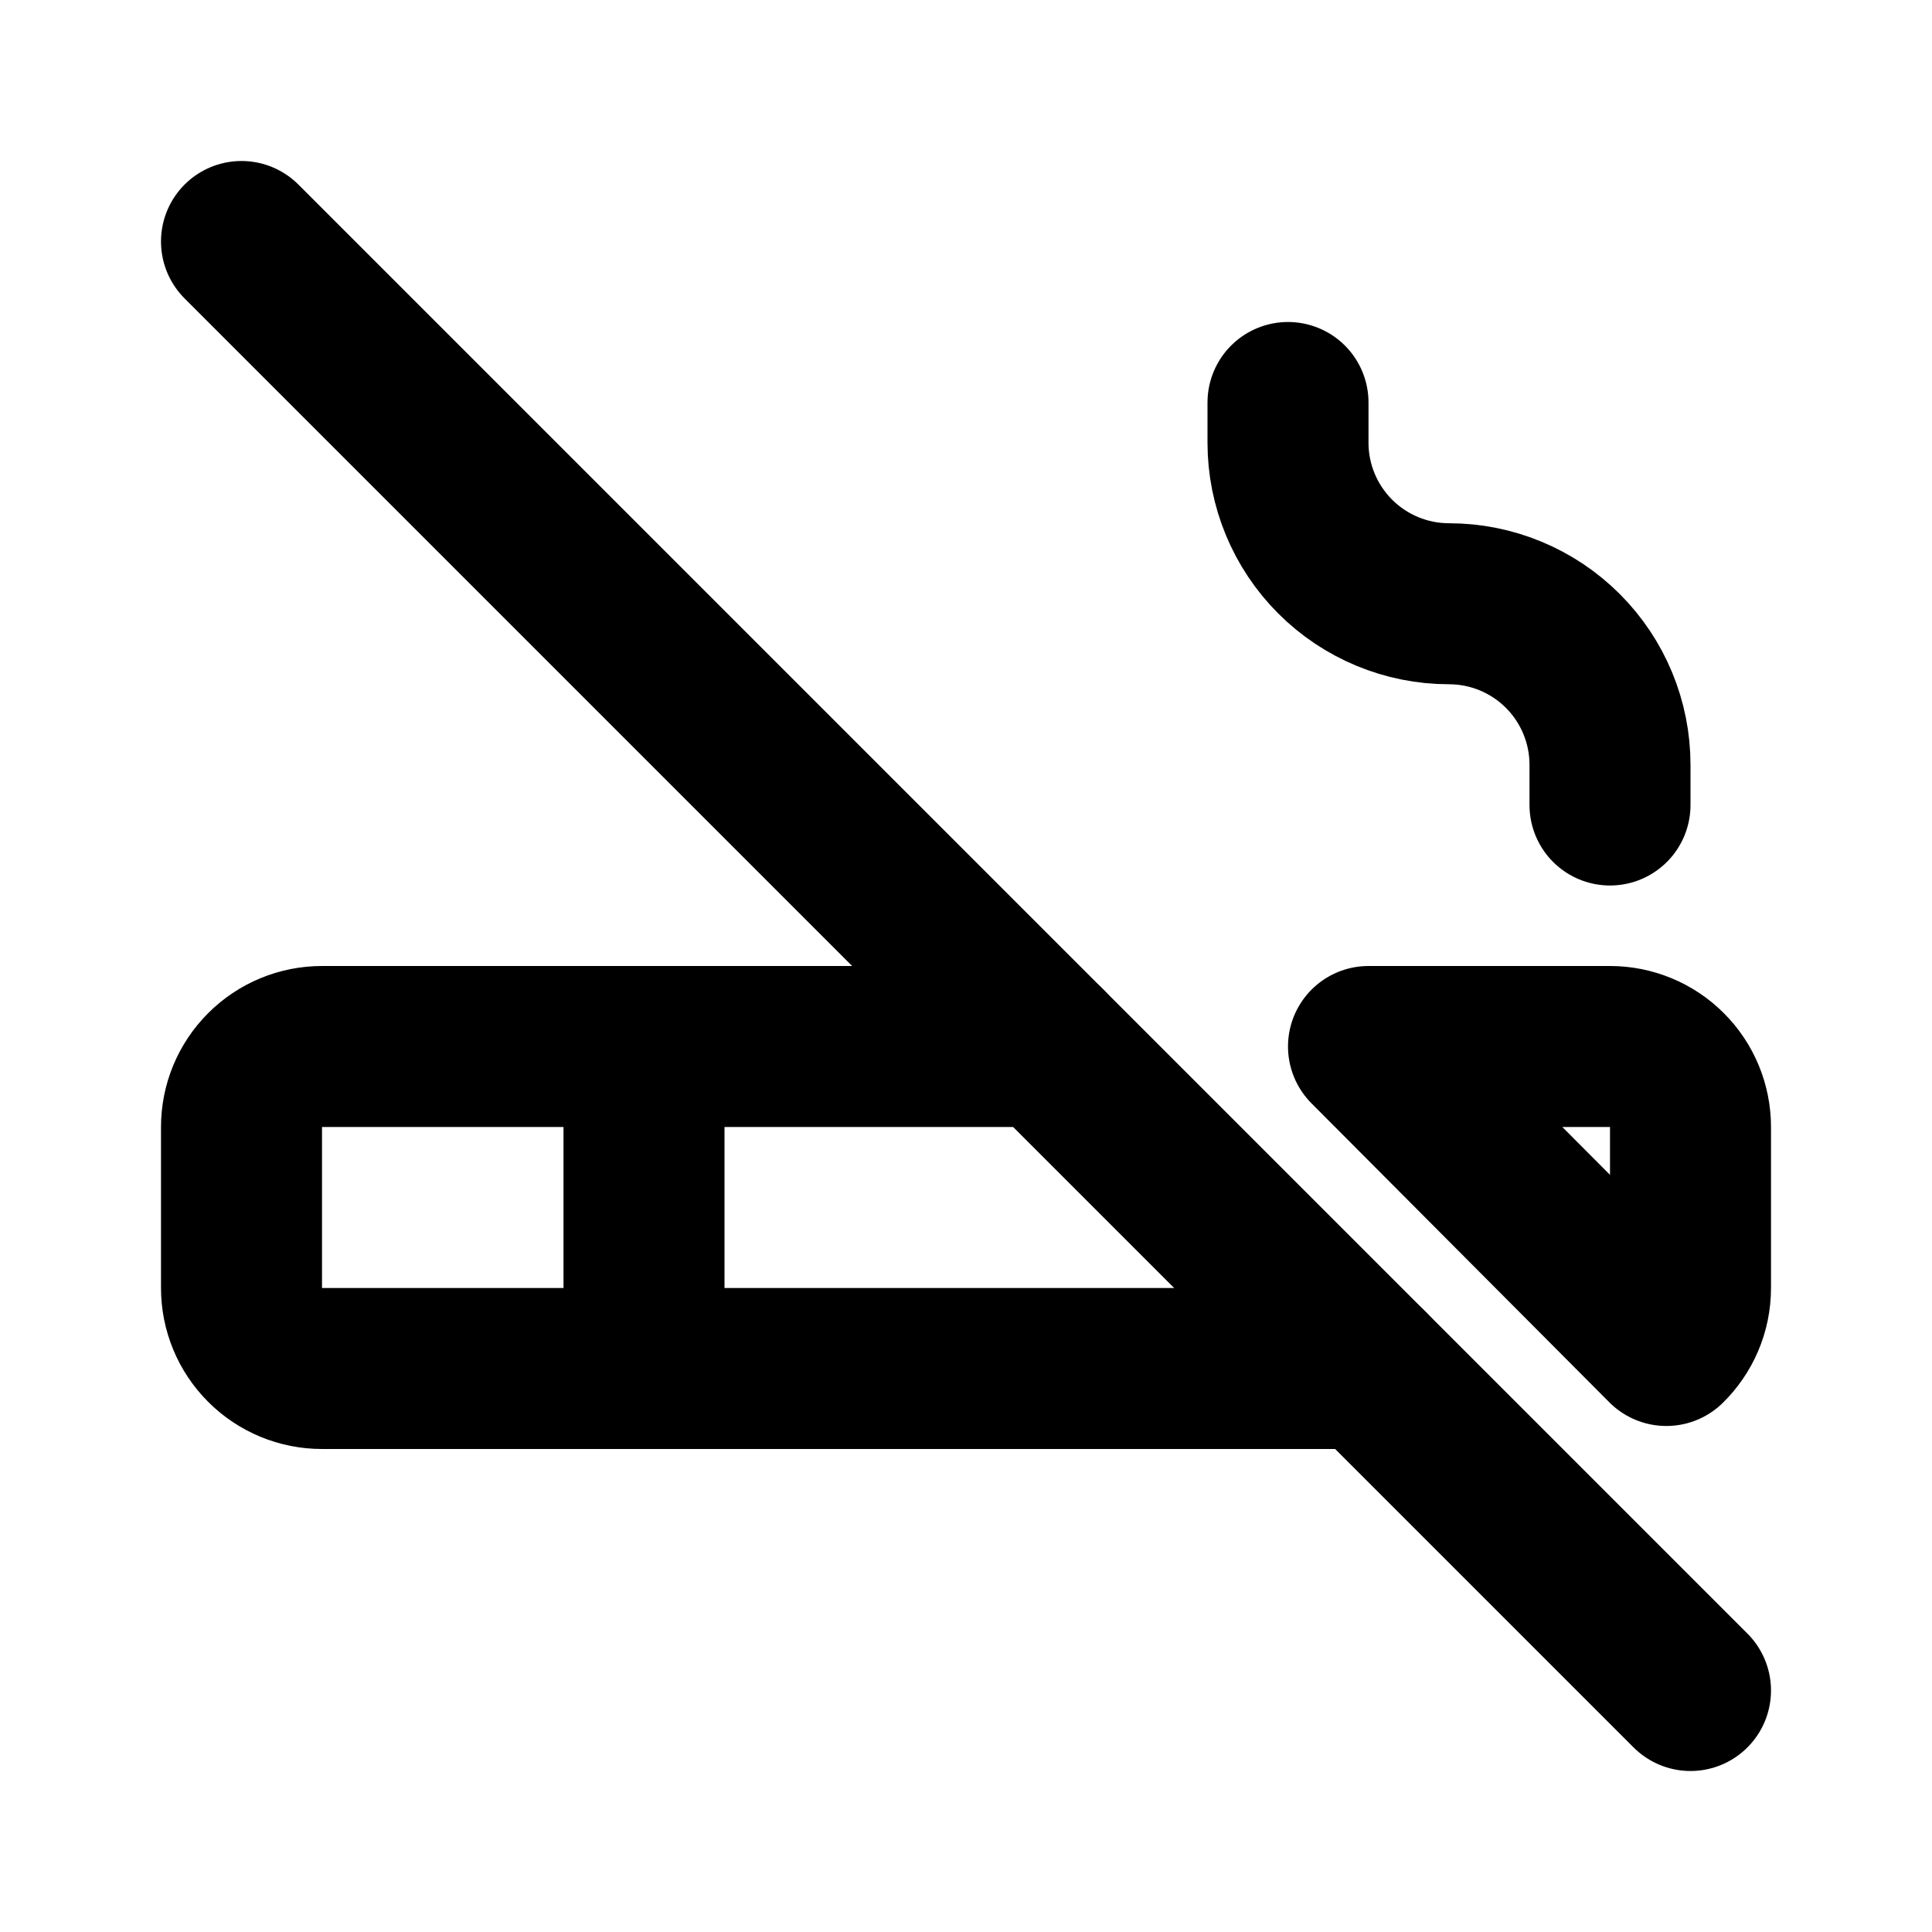 <svg width="24" height="24" viewBox="0 0 24 24" fill="none" xmlns="http://www.w3.org/2000/svg">
<path d="M8 13V17" stroke="black" stroke-width="2" stroke-linecap="round" stroke-linejoin="round"/>
<path d="M16 5V5.5C16 6.03 16.211 6.539 16.586 6.914C16.961 7.289 17.47 7.5 18 7.5C18.53 7.5 19.039 7.711 19.414 8.086C19.789 8.461 20 8.97 20 9.5V10" stroke="black" stroke-width="2" stroke-linecap="round" stroke-linejoin="round"/>
<path d="M3 3L21 21" stroke="black" stroke-width="2" stroke-linecap="round" stroke-linejoin="round"/>
<path d="M17 17H4C3.735 17 3.48 16.895 3.293 16.707C3.105 16.52 3 16.265 3 16V14C3 13.735 3.105 13.48 3.293 13.293C3.48 13.105 3.735 13 4 13H13M17 13H20C20.265 13 20.52 13.105 20.707 13.293C20.895 13.48 21 13.735 21 14V16C21 16.28 20.885 16.533 20.7 16.714L17 13Z" stroke="black" stroke-width="2" stroke-linecap="round" stroke-linejoin="round"/>
</svg>
